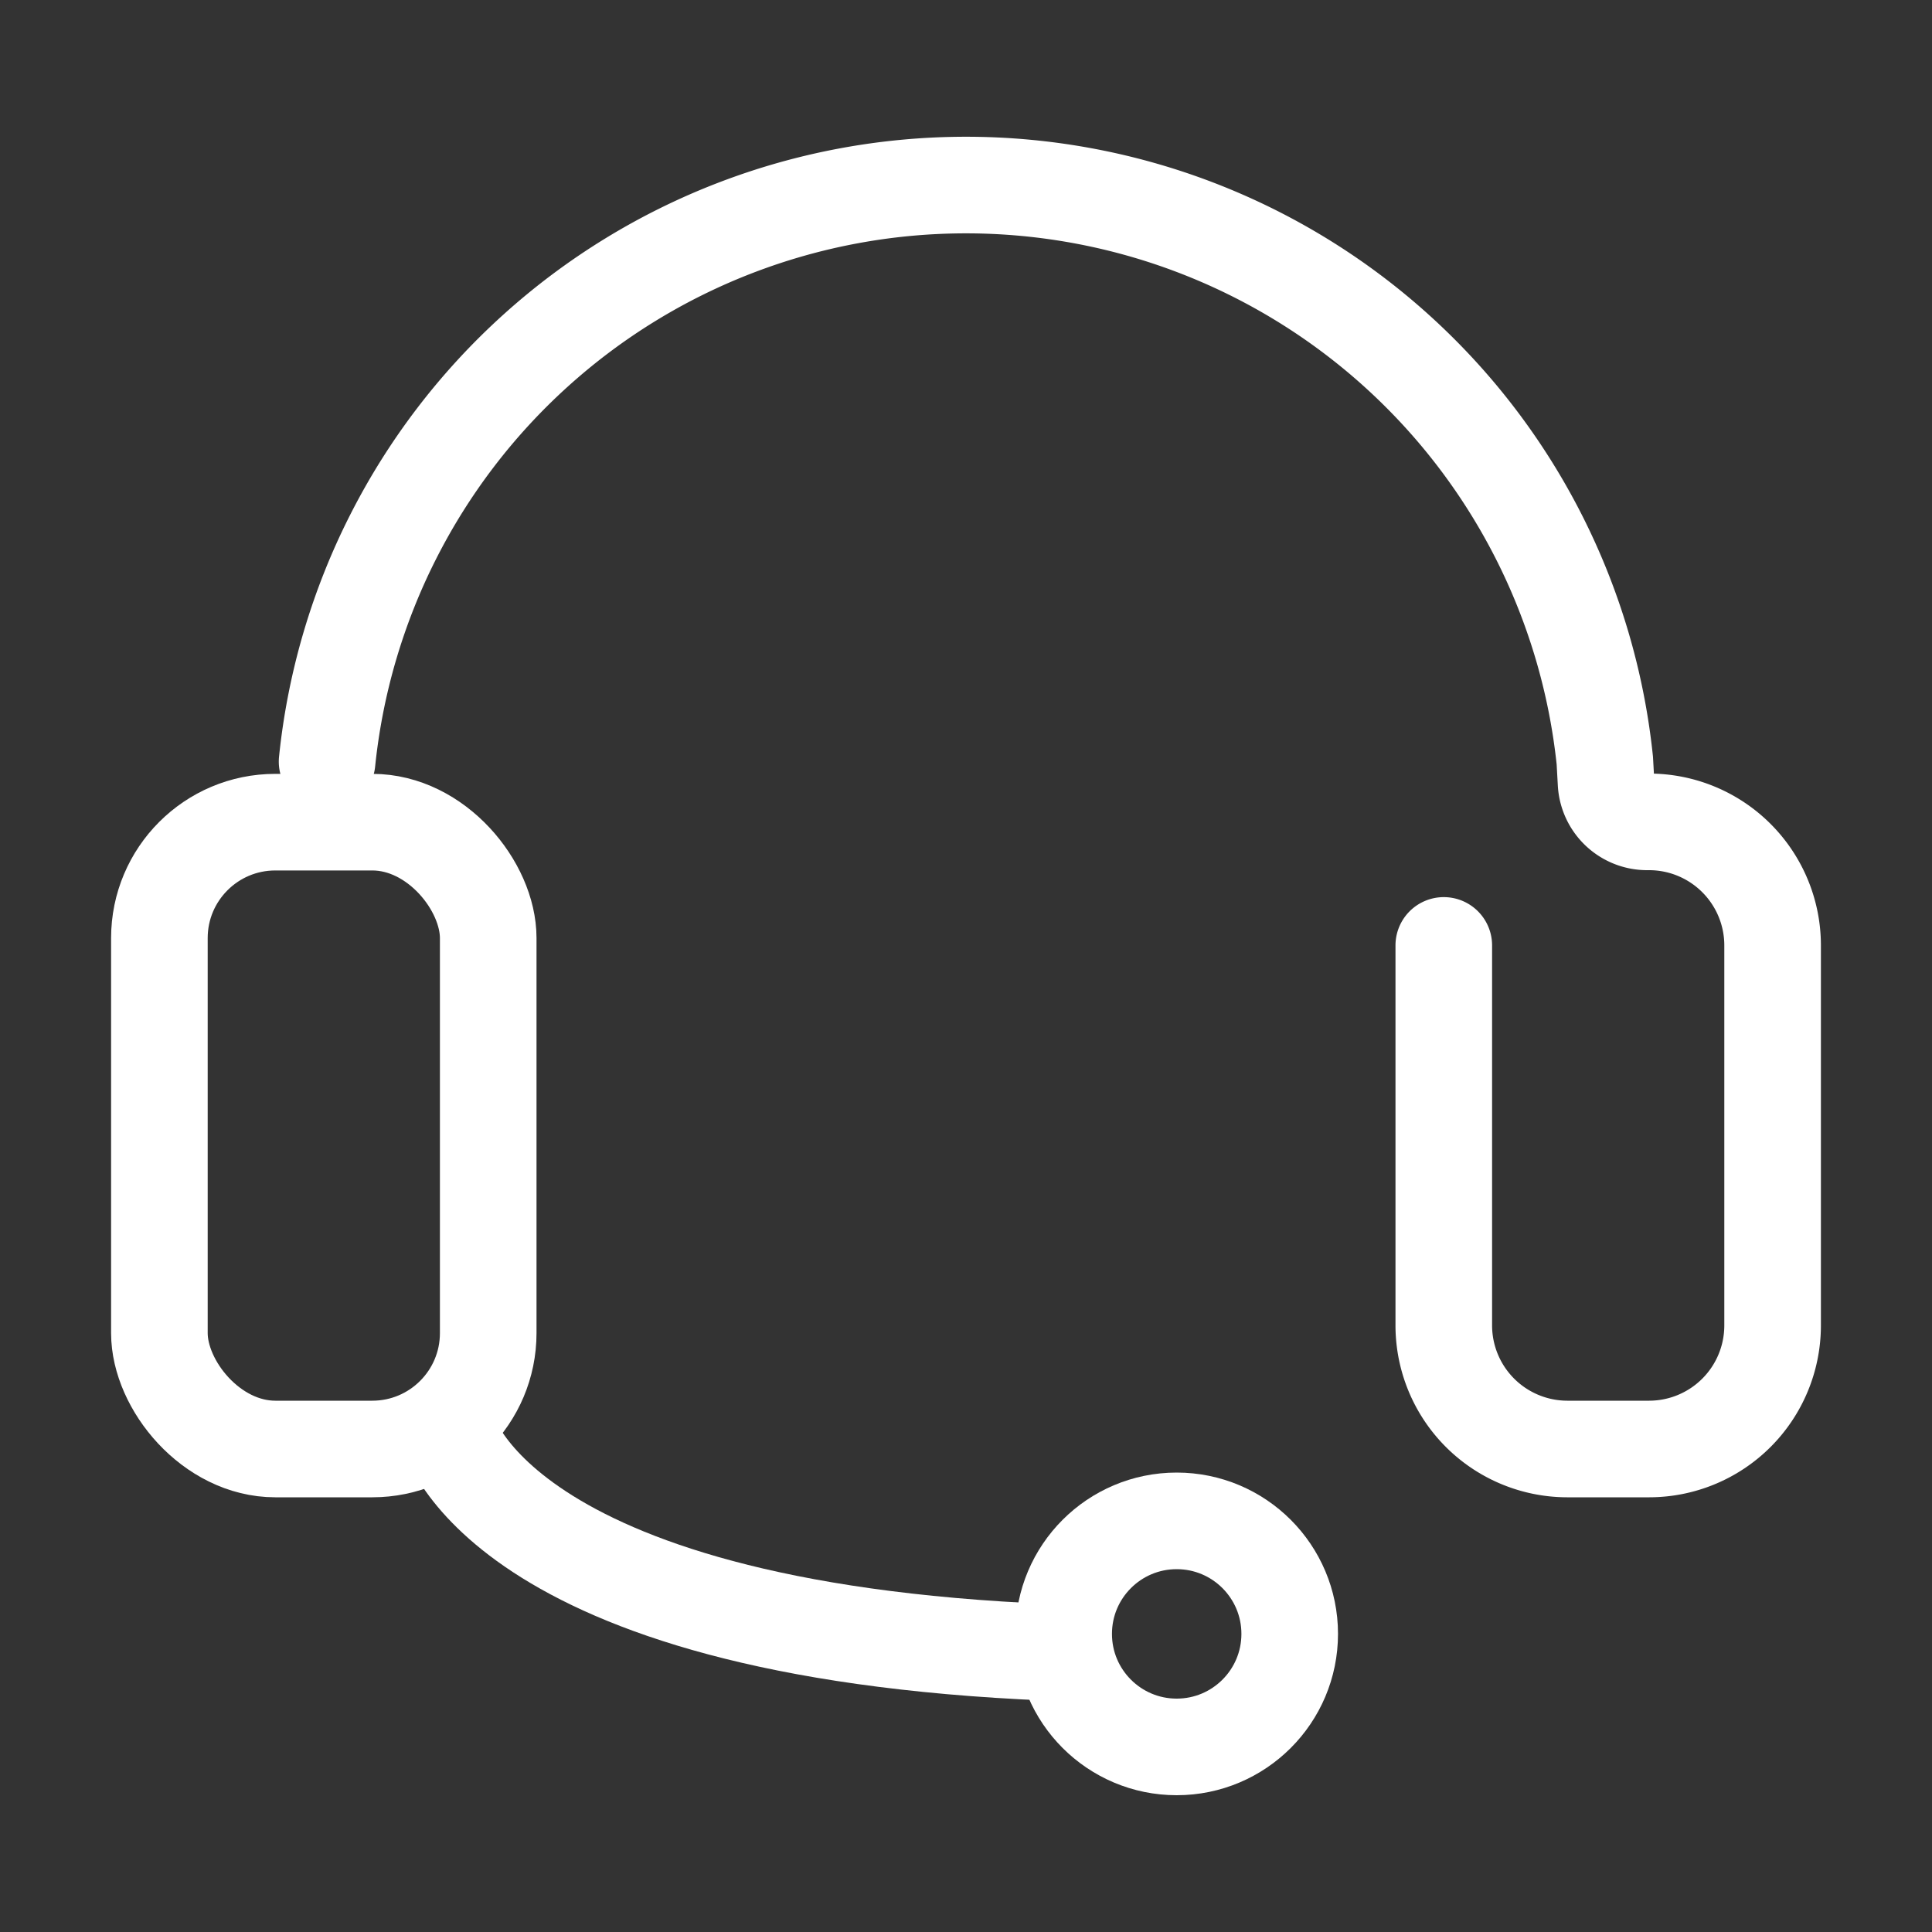 <svg id="圖層_1" data-name="圖層 1" xmlns="http://www.w3.org/2000/svg" viewBox="0 0 200 200"><rect x="0" y="0" width="200" height="200" fill="#333333" stroke="none"/><defs><style>.cls-1{fill:none;stroke:#fff;stroke-linecap:round;stroke-miterlimit:10;stroke-width:10px;}</style></defs><title>Member_pic3</title><path class="cls-1" d="M33.86,78.84a66.49,66.49,0,0,1,132.27-.11l.13,2.35a4.26,4.26,0,0,0,4.26,4h.22A12.79,12.79,0,0,1,183.5,97.87v39.36A12.79,12.79,0,0,1,170.74,150h-8.51a12.8,12.8,0,0,1-12.77-12.76V97.87"/><rect class="cls-1" x="16.5" y="85.11" width="34.04" height="64.89" rx="12"/><path class="cls-1" d="M46.28,147.87s4.74,20.82,62.4,23.18"/><circle class="cls-1" cx="121.81" cy="169.14" r="11.7"/></svg>